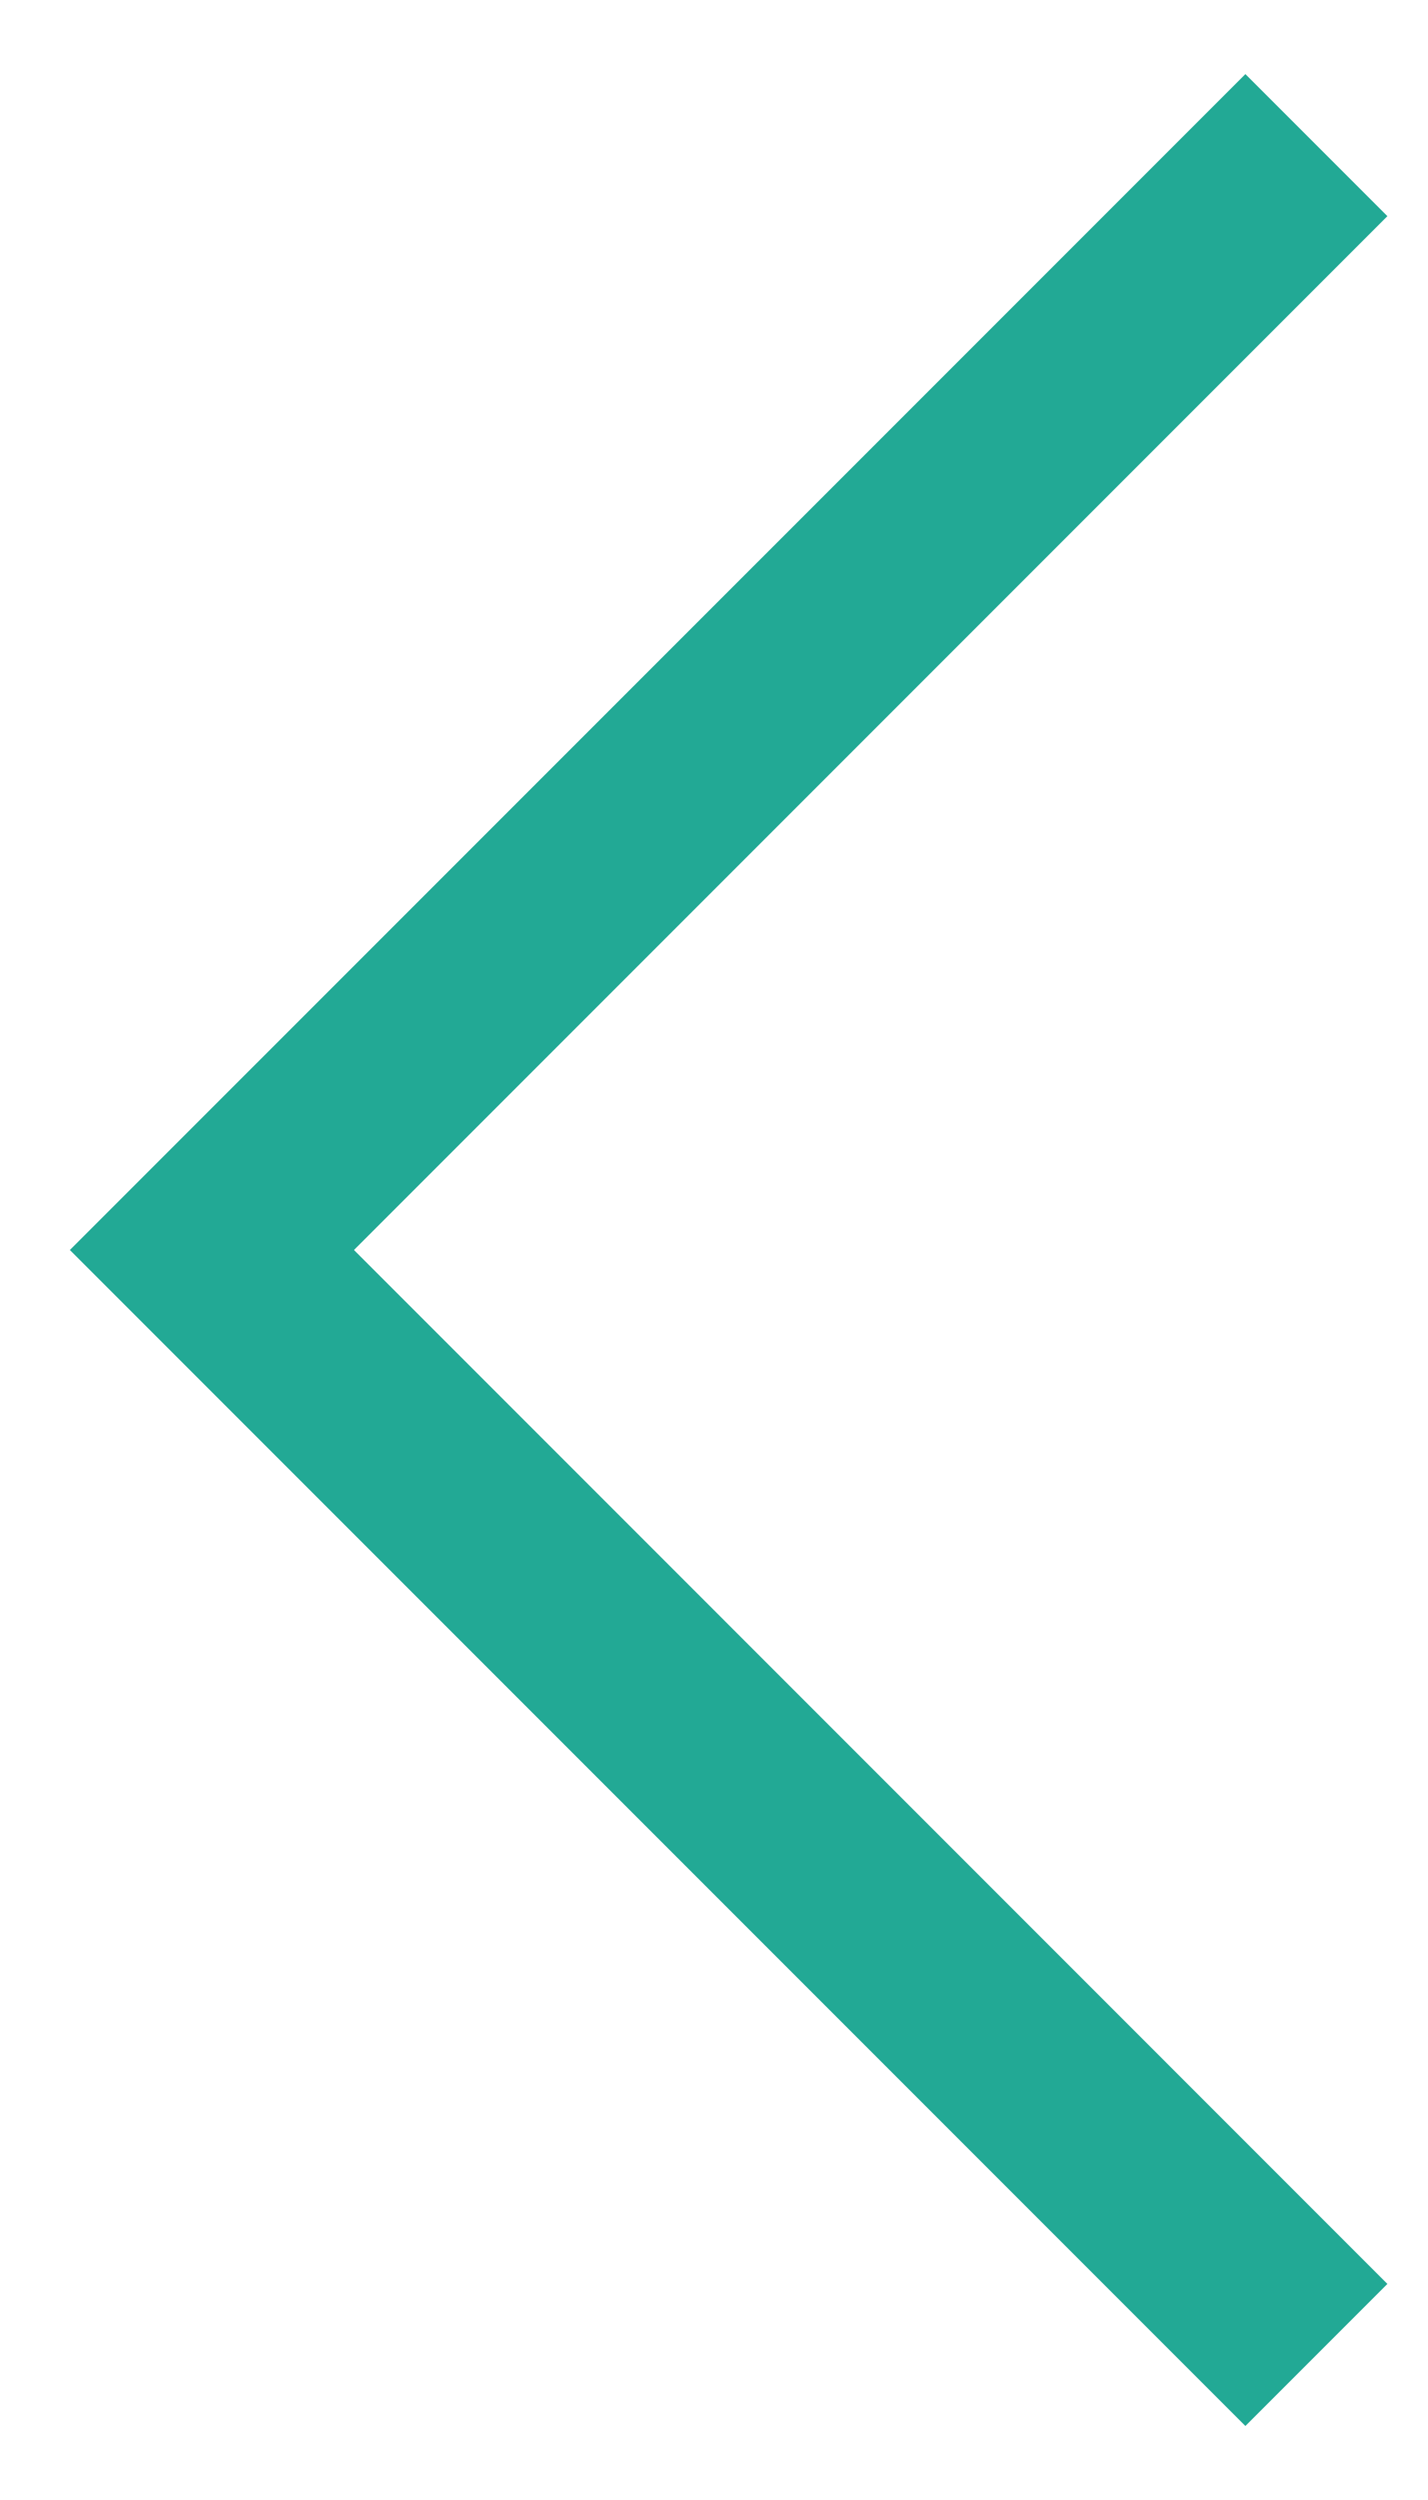<svg width="16" height="28" viewBox="0 0 16 28" fill="none" xmlns="http://www.w3.org/2000/svg">
<path d="M15.545 25.58L13.954 27.171L0.783 14L13.954 0.83L15.545 2.421L3.966 14L15.545 25.58Z" fill="#22A995"/>
</svg>
